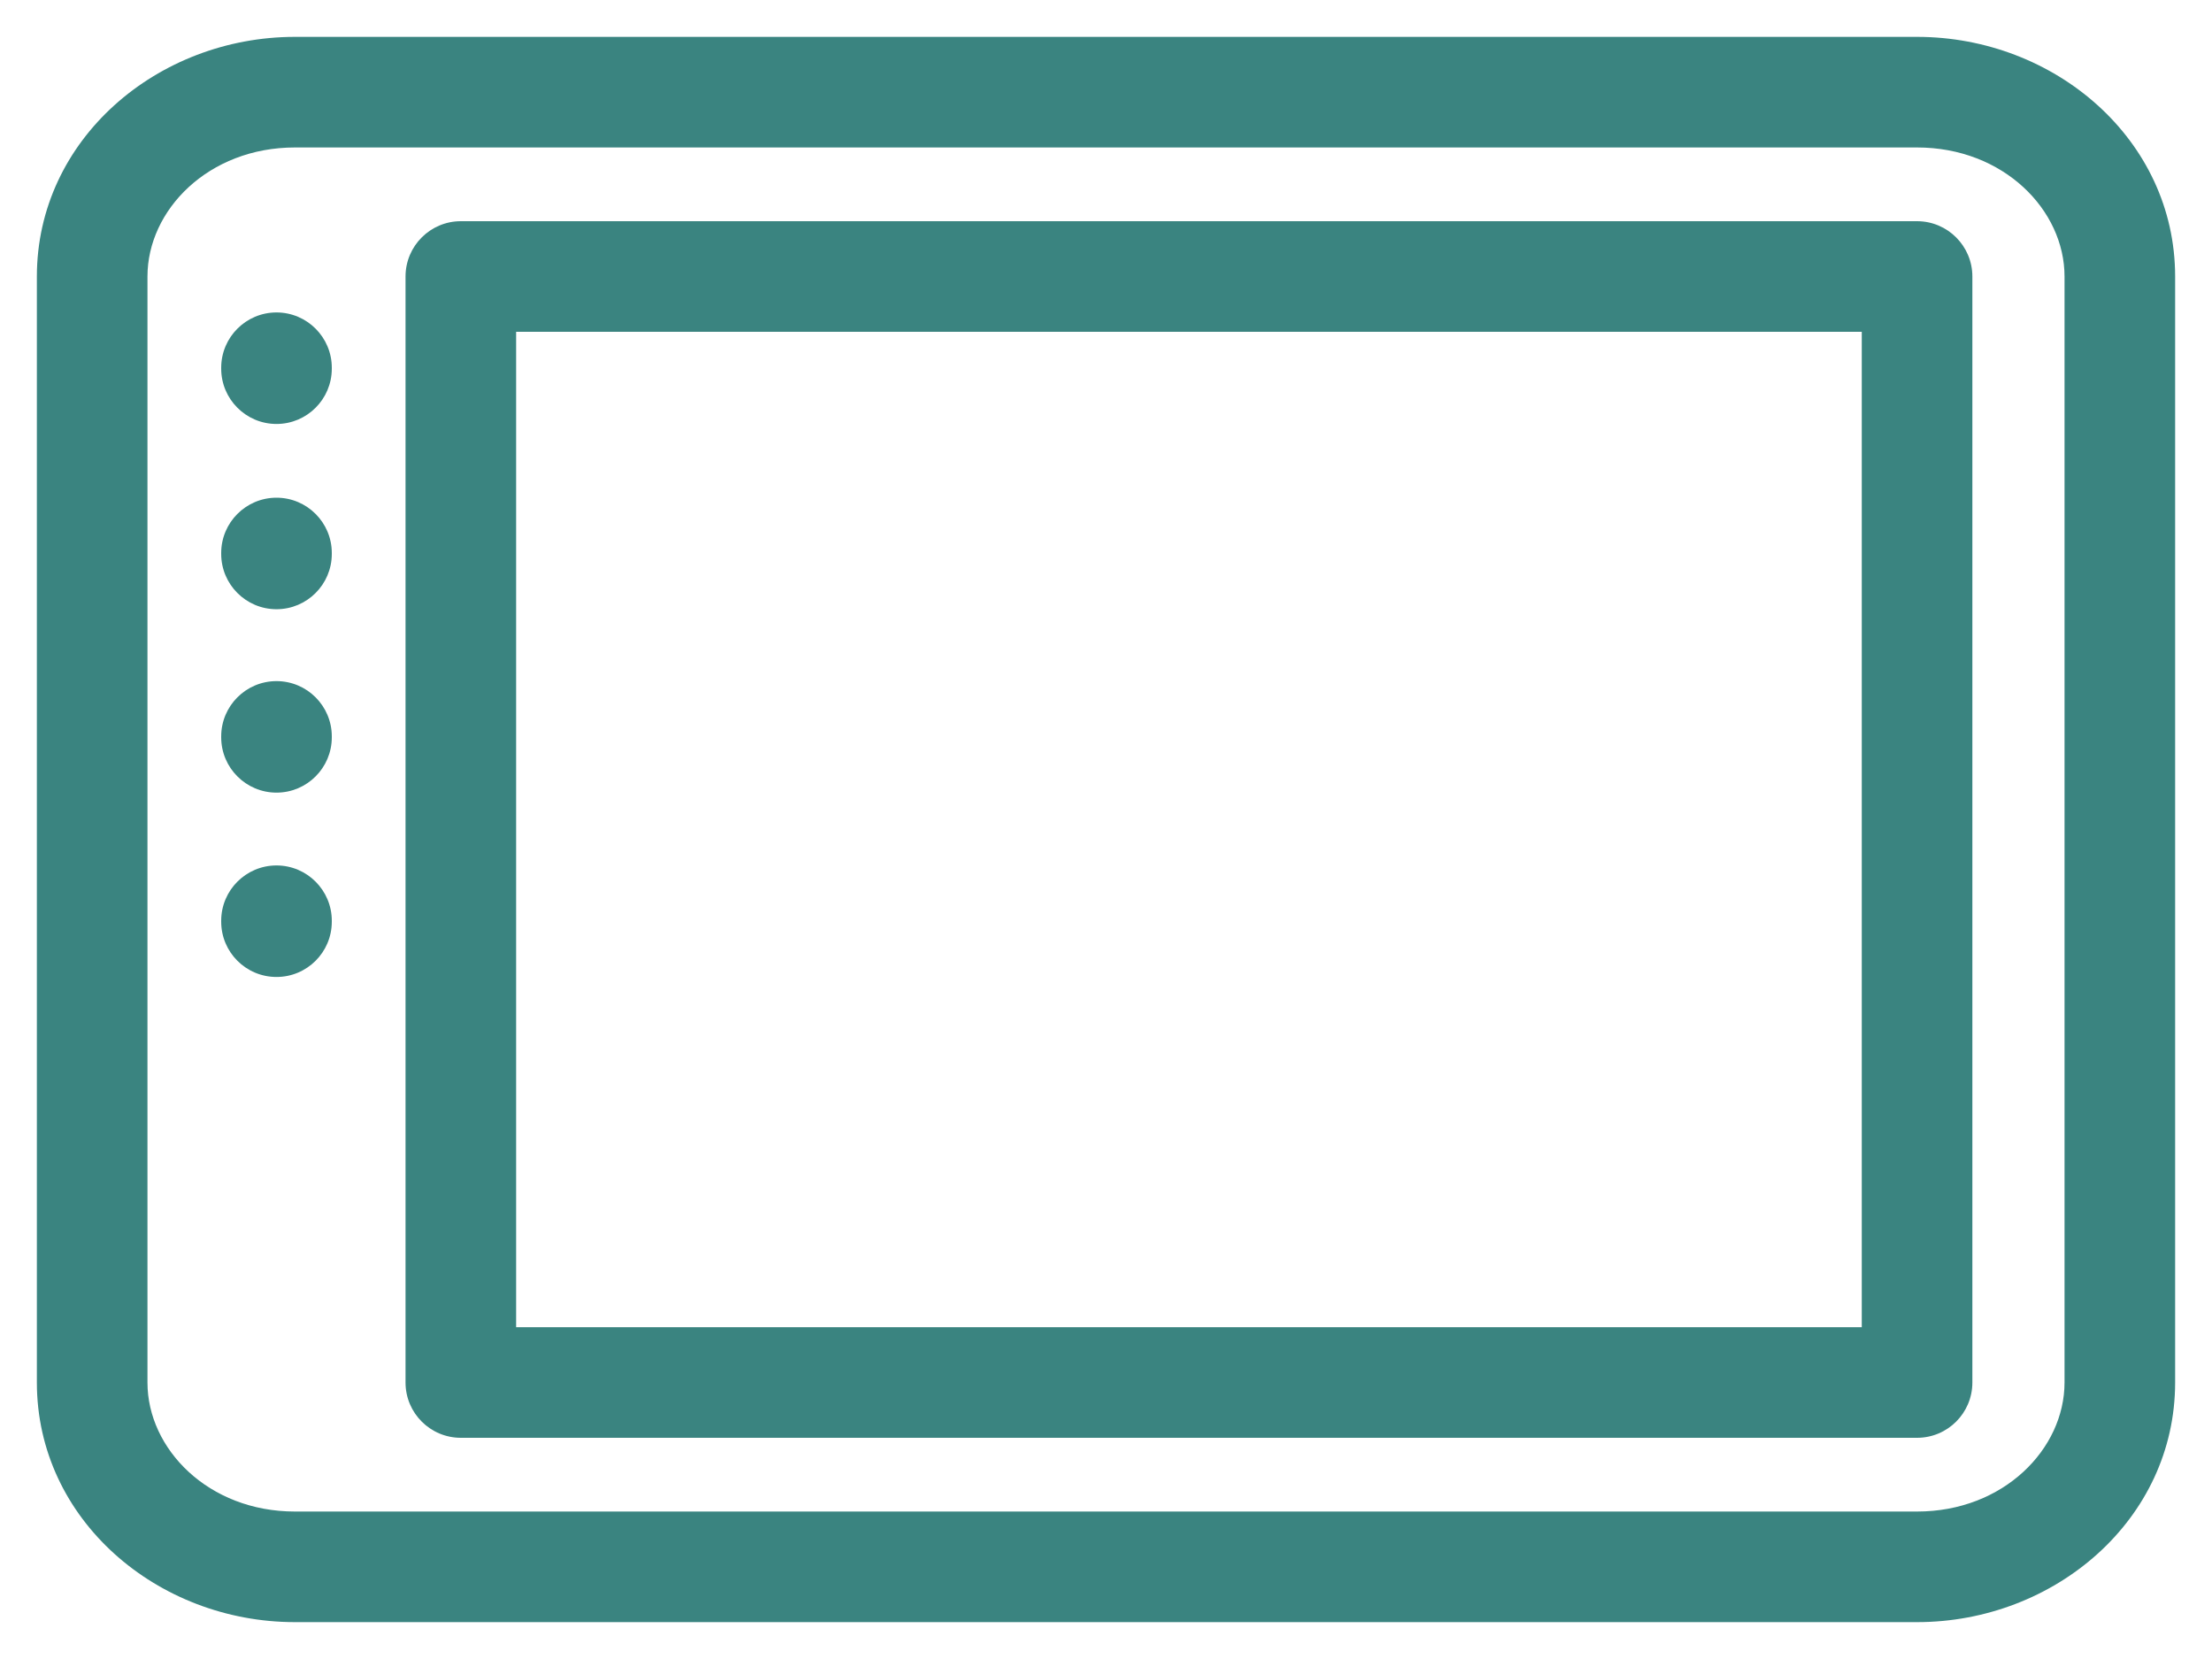 <svg width="24" height="18" viewBox="0 0 24 18" fill="none" xmlns="http://www.w3.org/2000/svg">
<path fill-rule="evenodd" clip-rule="evenodd" d="M1.6 15C1.6 15.721 2.261 16.4 3.2 16.4H20.8C21.739 16.4 22.4 15.721 22.4 15V3C22.4 2.279 21.739 1.6 20.8 1.6L3.2 1.6C2.261 1.6 1.6 2.279 1.6 3L1.6 15ZM3.2 17.6C1.709 17.6 0.4 16.489 0.4 15L0.4 3C0.4 1.512 1.709 0.4 3.2 0.4H20.8C22.291 0.4 23.6 1.512 23.6 3V15C23.6 16.489 22.291 17.6 20.8 17.6H3.2ZM3 10.6C2.669 10.6 2.4 10.332 2.4 10V9.99C2.4 9.659 2.669 9.39 3 9.39C3.331 9.39 3.6 9.659 3.6 9.99V10C3.6 10.332 3.331 10.6 3 10.6ZM3 8.6C2.669 8.6 2.4 8.331 2.4 8V7.99C2.4 7.659 2.669 7.39 3 7.39C3.331 7.39 3.6 7.659 3.6 7.99V8C3.6 8.331 3.331 8.6 3 8.6ZM3 6.61C2.669 6.61 2.4 6.341 2.4 6.01V6C2.4 5.669 2.669 5.4 3 5.4C3.331 5.4 3.6 5.669 3.6 6V6.01C3.6 6.341 3.331 6.61 3 6.61ZM3 4.6C2.669 4.6 2.4 4.331 2.4 4V3.99C2.4 3.659 2.669 3.39 3 3.39C3.331 3.39 3.6 3.659 3.6 3.99V4C3.6 4.331 3.331 4.6 3 4.6ZM5 15.6C4.669 15.6 4.4 15.332 4.4 15L4.4 3C4.4 2.669 4.669 2.4 5 2.4L20.8 2.4C21.131 2.4 21.4 2.669 21.4 3V15C21.4 15.332 21.131 15.6 20.8 15.6L5 15.6ZM5.6 14.4L20.2 14.4V3.6L5.6 3.6L5.6 14.4Z" fill="#3A8480"/>
</svg>
